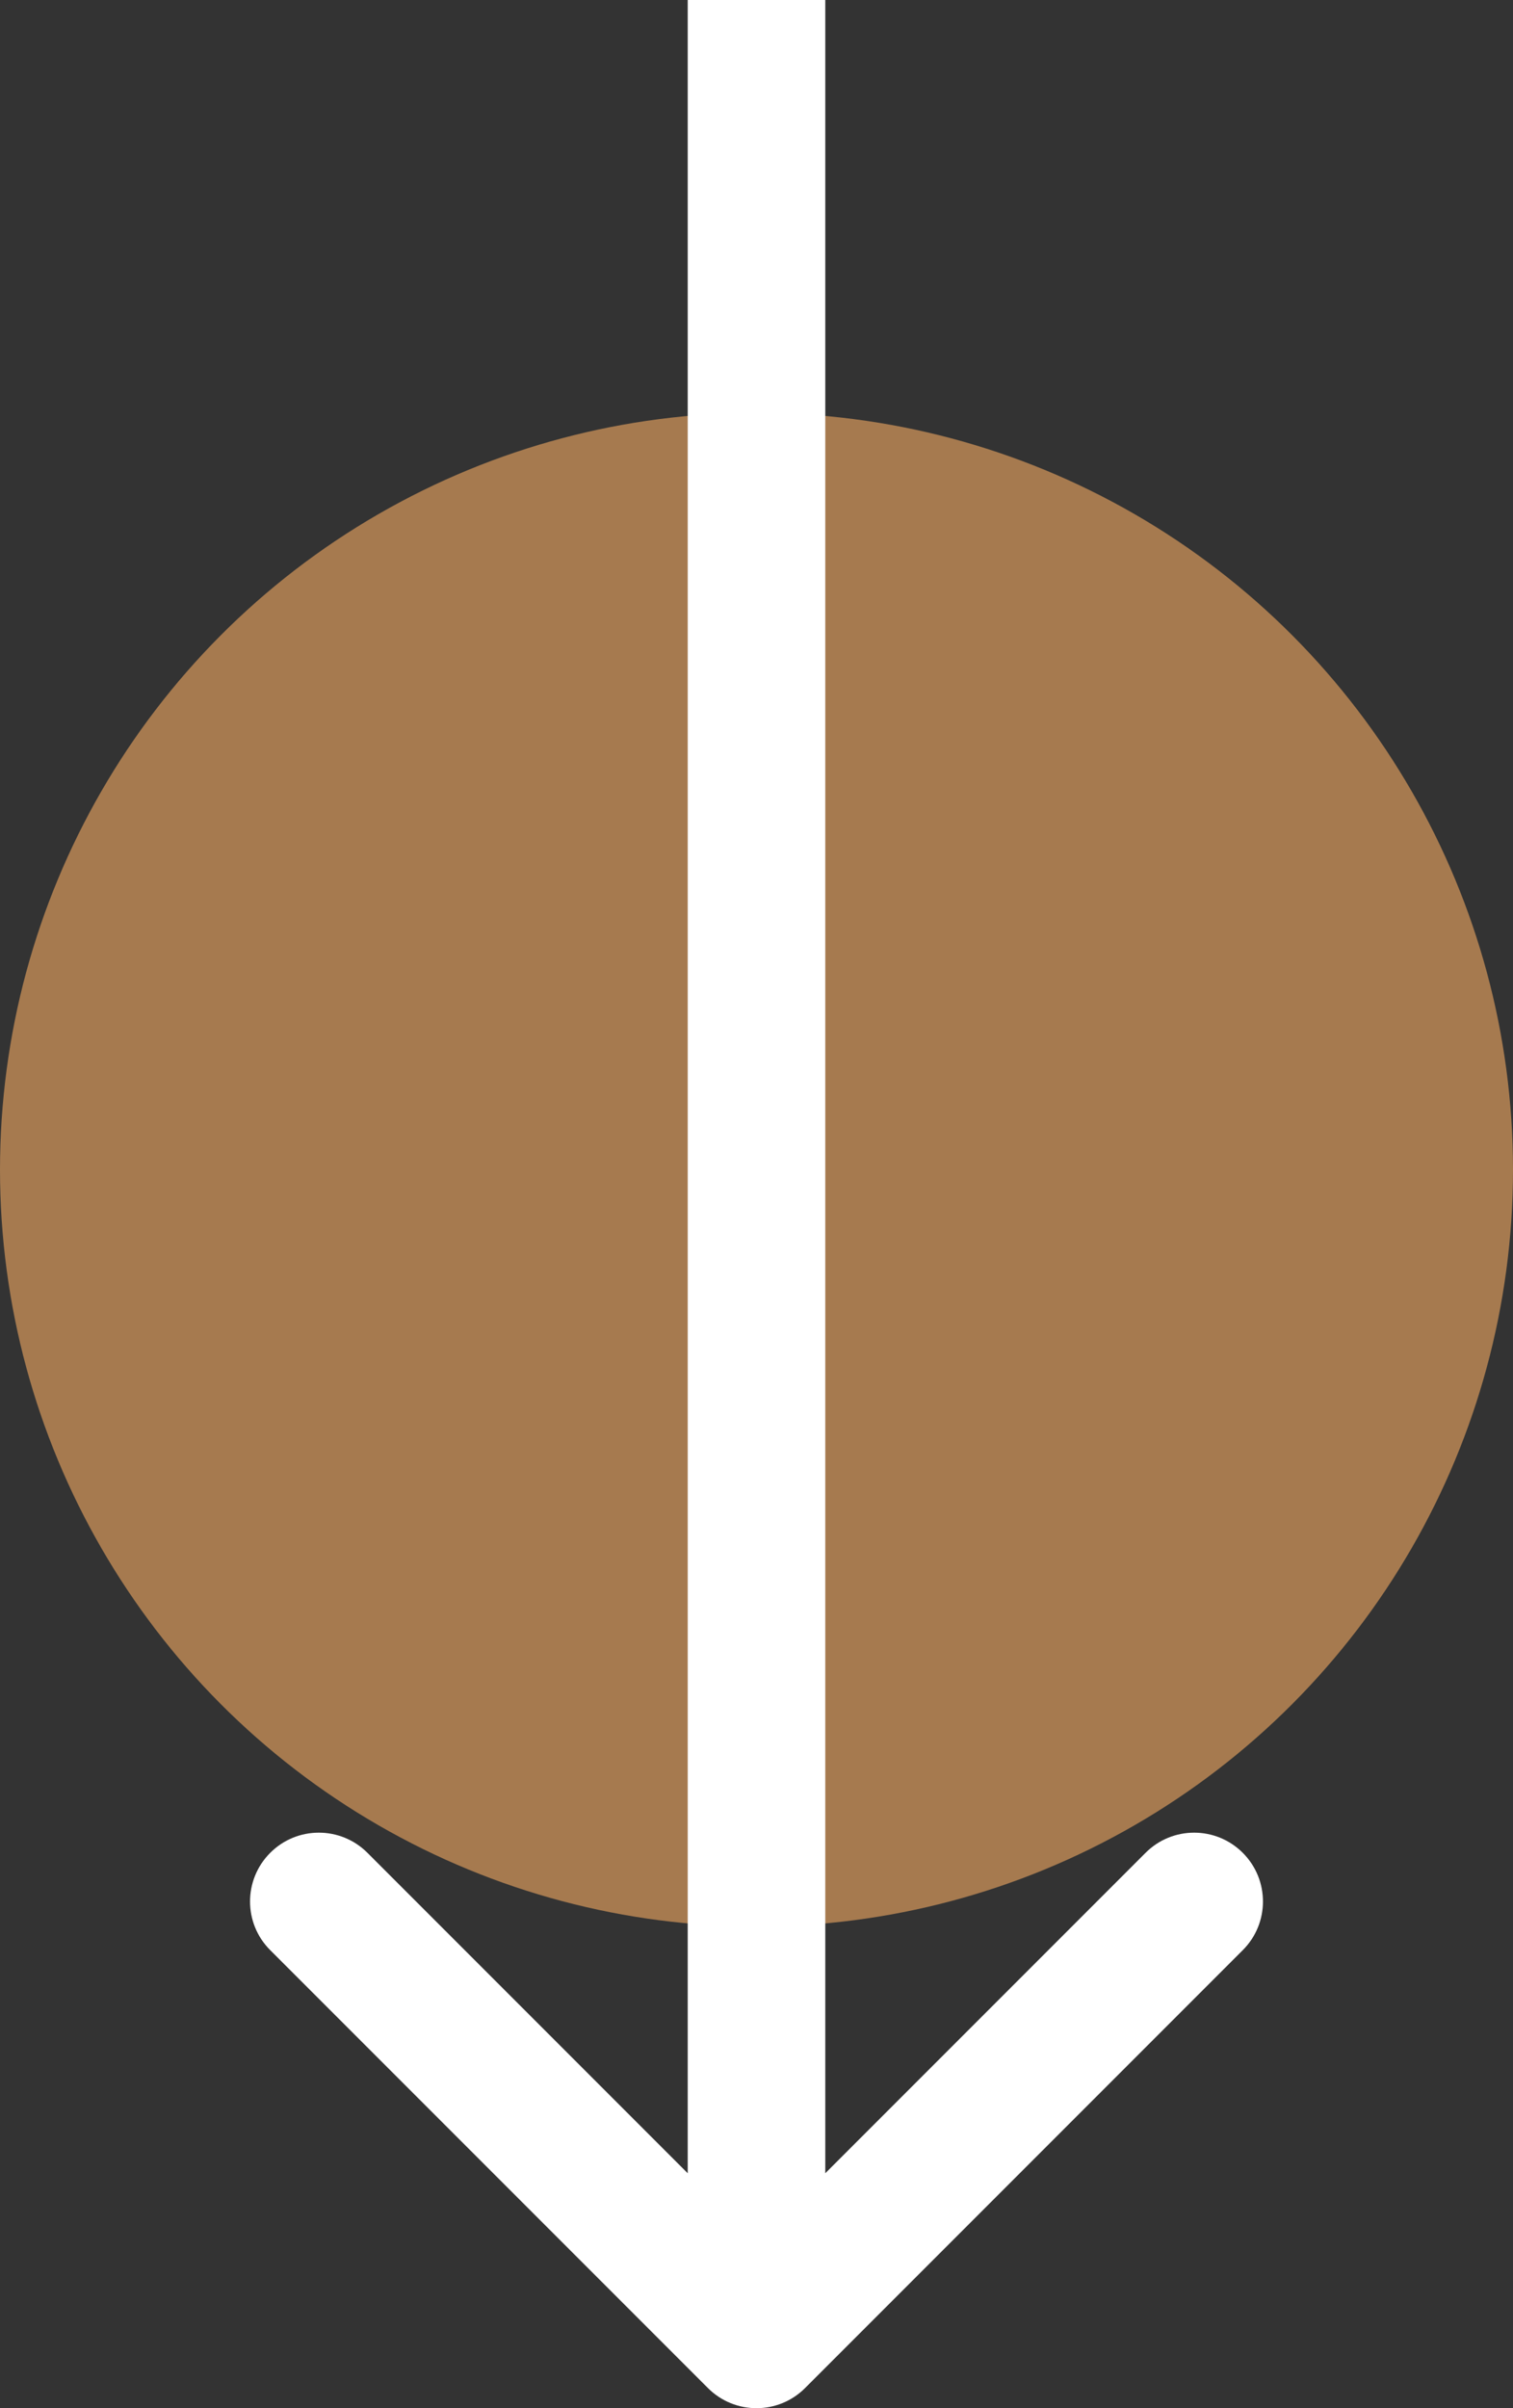 <svg width="22" height="35" viewBox="0 0 22 35" fill="none" xmlns="http://www.w3.org/2000/svg">
<rect x="0" y="0" width="22" height="35" fill="#333333" stroke="none"/>
<circle cx="11" cy="17" r="11" fill="#C78F57" fill-opacity="0.78"/>
<path d="M10.293 34.707C10.683 35.098 11.317 35.098 11.707 34.707L18.071 28.343C18.462 27.953 18.462 27.32 18.071 26.929C17.68 26.538 17.047 26.538 16.657 26.929L11 32.586L5.343 26.929C4.953 26.538 4.319 26.538 3.929 26.929C3.538 27.32 3.538 27.953 3.929 28.343L10.293 34.707ZM10 0L10 34H12L12 0L10 0Z" fill="white"/>
</svg>
